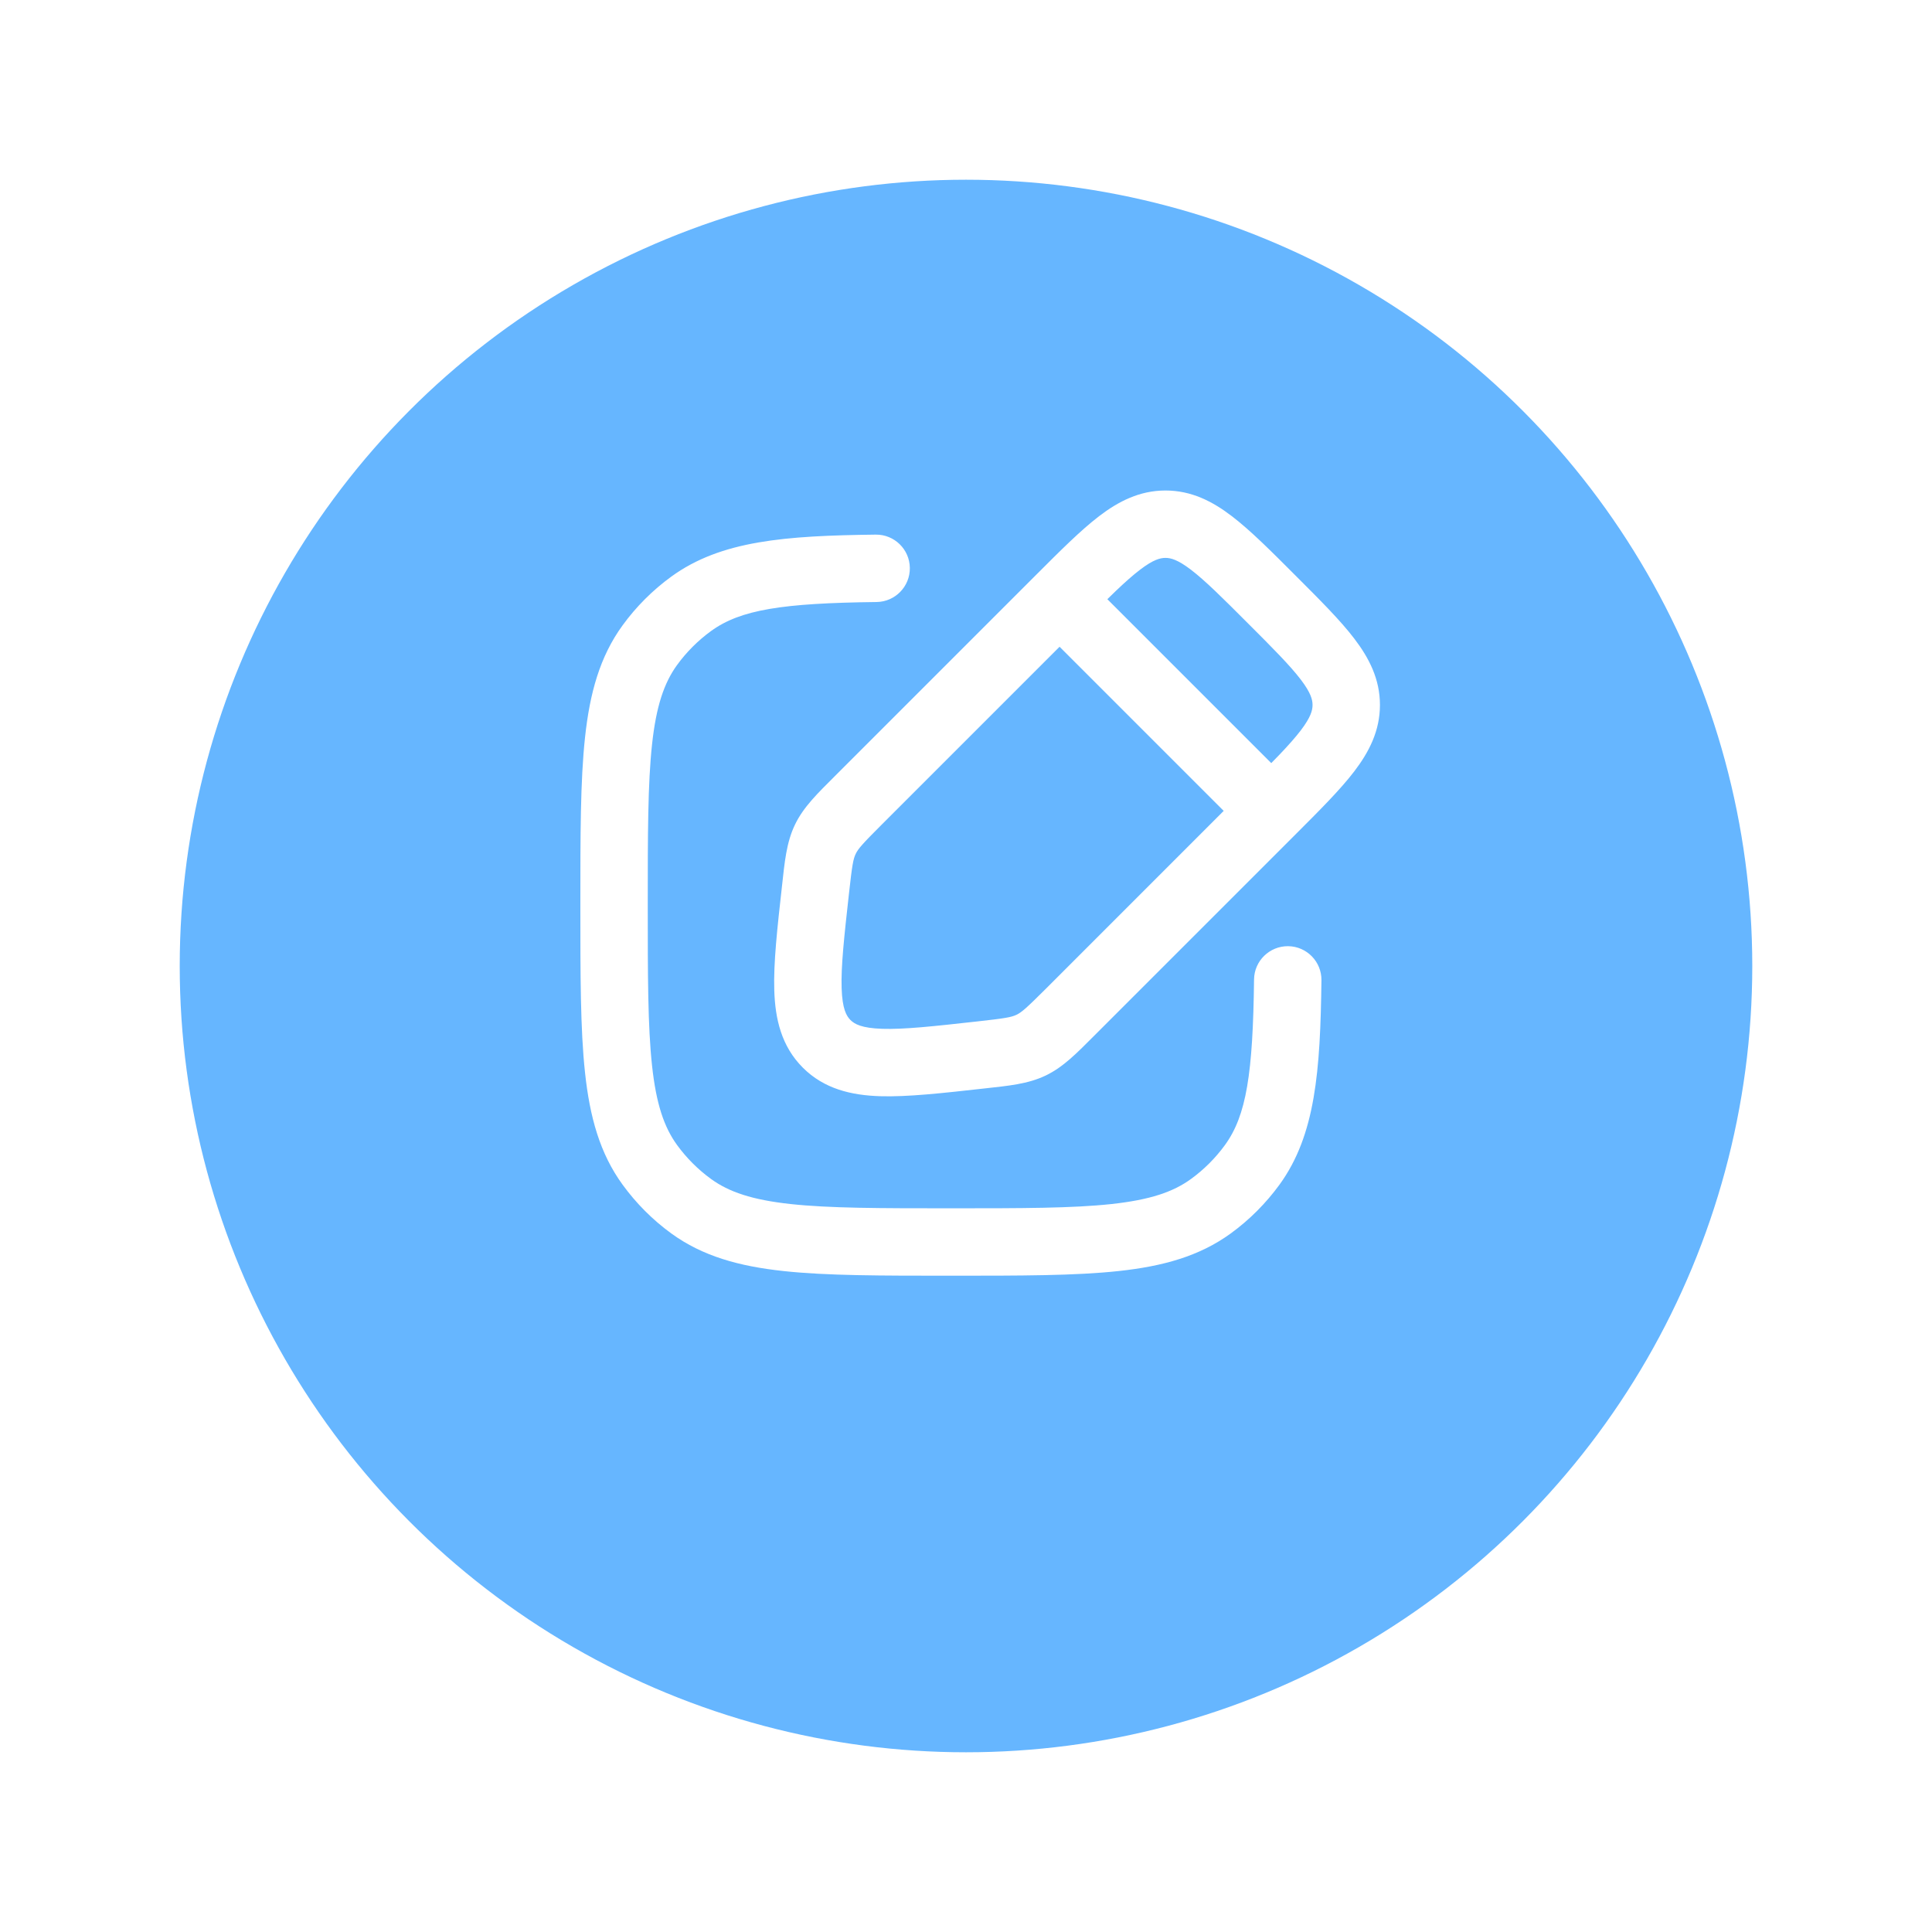 <svg width="40" height="40" viewBox="0 0 43 43" fill="none" xmlns="http://www.w3.org/2000/svg">
<g filter="url(#filter0_d_296_1121)">
<circle cx="21.5" cy="19.5" r="17.5" fill="#66B6FF"/>
</g>
<path d="M15.384 26.847L15.825 26.24L15.825 26.24L15.384 26.847ZM14.462 25.925L13.856 26.366H13.856L14.462 25.925ZM26.949 26.847L26.508 26.24V26.24L26.949 26.847ZM27.871 25.925L27.264 25.484L27.264 25.484L27.871 25.925ZM14.462 14.36L13.856 13.919H13.856L14.462 14.36ZM15.384 13.438L15.825 14.045L15.384 13.438ZM19.509 13.399C19.923 13.394 20.255 13.054 20.25 12.64C20.245 12.226 19.905 11.894 19.491 11.899L19.509 13.399ZM29.411 21.818C29.416 21.404 29.084 21.064 28.67 21.059C28.256 21.055 27.916 21.386 27.911 21.8L29.411 21.818ZM21.831 23.48L21.748 22.734L21.831 23.48ZM18.398 23.232L17.868 23.762H17.868L18.398 23.232ZM18.15 19.799L18.896 19.882L18.15 19.799ZM19.106 17.81L18.576 17.279L19.106 17.81ZM18.369 18.68L17.693 18.355L17.693 18.355L18.369 18.68ZM23.82 22.524L24.351 23.054L23.82 22.524ZM22.95 23.261L23.275 23.937L22.95 23.261ZM21.167 26.893C19.588 26.893 18.463 26.892 17.595 26.798C16.741 26.705 16.224 26.53 15.825 26.24L14.943 27.454C15.64 27.96 16.452 28.183 17.434 28.289C18.401 28.394 19.621 28.393 21.167 28.393V26.893ZM12.917 20.143C12.917 21.688 12.916 22.908 13.021 23.876C13.127 24.858 13.349 25.669 13.856 26.366L15.069 25.484C14.78 25.086 14.604 24.569 14.512 23.714C14.418 22.846 14.417 21.722 14.417 20.143H12.917ZM15.825 26.24C15.535 26.029 15.28 25.774 15.069 25.484L13.856 26.366C14.159 26.783 14.526 27.151 14.943 27.454L15.825 26.24ZM21.167 28.393C22.712 28.393 23.932 28.394 24.9 28.289C25.882 28.183 26.693 27.96 27.39 27.454L26.508 26.24C26.11 26.53 25.593 26.705 24.738 26.798C23.87 26.892 22.746 26.893 21.167 26.893V28.393ZM27.264 25.484C27.053 25.774 26.798 26.029 26.508 26.24L27.39 27.454C27.807 27.151 28.174 26.783 28.478 26.366L27.264 25.484ZM14.417 20.143C14.417 18.564 14.418 17.44 14.512 16.571C14.604 15.717 14.78 15.2 15.069 14.801L13.856 13.919C13.349 14.616 13.127 15.428 13.021 16.41C12.916 17.378 12.917 18.597 12.917 20.143H14.417ZM14.943 12.832C14.526 13.135 14.159 13.502 13.856 13.919L15.069 14.801C15.28 14.511 15.535 14.256 15.825 14.045L14.943 12.832ZM19.491 11.899C17.475 11.923 16.046 12.031 14.943 12.832L15.825 14.045C16.483 13.567 17.419 13.424 19.509 13.399L19.491 11.899ZM27.911 21.8C27.886 23.891 27.742 24.826 27.264 25.484L28.478 26.366C29.279 25.263 29.386 23.834 29.411 21.818L27.911 21.8ZM27.766 17.517L23.29 21.994L24.351 23.054L28.827 18.578L27.766 17.517ZM19.637 18.34L24.113 13.864L23.052 12.803L18.576 17.279L19.637 18.34ZM21.748 22.734C20.77 22.843 20.117 22.914 19.635 22.898C19.173 22.883 19.018 22.791 18.928 22.702L17.868 23.762C18.345 24.239 18.951 24.377 19.586 24.398C20.201 24.417 20.982 24.329 21.914 24.225L21.748 22.734ZM17.405 19.716C17.301 20.648 17.213 21.429 17.233 22.044C17.253 22.679 17.391 23.285 17.868 23.762L18.928 22.702C18.839 22.612 18.747 22.457 18.732 21.995C18.716 21.513 18.787 20.86 18.896 19.882L17.405 19.716ZM18.576 17.279C18.203 17.653 17.884 17.957 17.693 18.355L19.045 19.005C19.1 18.89 19.191 18.786 19.637 18.34L18.576 17.279ZM18.896 19.882C18.965 19.255 18.99 19.119 19.045 19.005L17.693 18.355C17.502 18.752 17.463 19.191 17.405 19.716L18.896 19.882ZM23.29 21.994C22.844 22.439 22.739 22.53 22.625 22.585L23.275 23.937C23.673 23.746 23.977 23.427 24.351 23.054L23.29 21.994ZM21.914 24.225C22.439 24.167 22.878 24.128 23.275 23.937L22.625 22.585C22.511 22.64 22.375 22.665 21.748 22.734L21.914 24.225ZM27.766 13.864C28.337 14.434 28.71 14.81 28.951 15.125C29.177 15.422 29.213 15.575 29.213 15.69H30.713C30.713 15.115 30.472 14.646 30.143 14.215C29.828 13.801 29.368 13.344 28.827 12.803L27.766 13.864ZM28.827 18.578C29.368 18.037 29.828 17.579 30.143 17.166C30.472 16.735 30.713 16.265 30.713 15.69H29.213C29.213 15.806 29.177 15.959 28.951 16.256C28.71 16.571 28.337 16.947 27.766 17.517L28.827 18.578ZM28.827 12.803C28.287 12.262 27.829 11.803 27.415 11.487C26.985 11.158 26.515 10.917 25.94 10.917V12.417C26.055 12.417 26.208 12.453 26.506 12.68C26.82 12.92 27.196 13.293 27.766 13.864L28.827 12.803ZM24.113 13.864C24.684 13.293 25.059 12.92 25.374 12.68C25.671 12.453 25.824 12.417 25.94 12.417V10.917C25.365 10.917 24.895 11.158 24.464 11.487C24.051 11.803 23.593 12.262 23.052 12.803L24.113 13.864ZM28.827 17.517L24.113 12.803L23.052 13.864L27.766 18.578L28.827 17.517Z" fill="white"/>
<defs>
<filter id="filter0_d_296_1121" x="0" y="0" width="43" height="43" filterUnits="userSpaceOnUse" color-interpolation-filters="sRGB">
<feFlood flood-opacity="0" result="BackgroundImageFix"/>
<feColorMatrix in="SourceAlpha" type="matrix" values="0 0 0 0 0 0 0 0 0 0 0 0 0 0 0 0 0 0 127 0" result="hardAlpha"/>
<feOffset dy="2"/>
<feGaussianBlur stdDeviation="2"/>
<feComposite in2="hardAlpha" operator="out"/>
<feColorMatrix type="matrix" values="0 0 0 0 0.149 0 0 0 0 0.153 0 0 0 0 0.235 0 0 0 0.2 0"/>
<feBlend mode="normal" in2="BackgroundImageFix" result="effect1_dropShadow_296_1121"/>
<feBlend mode="normal" in="SourceGraphic" in2="effect1_dropShadow_296_1121" result="shape"/>
</filter>
</defs>
</svg>
